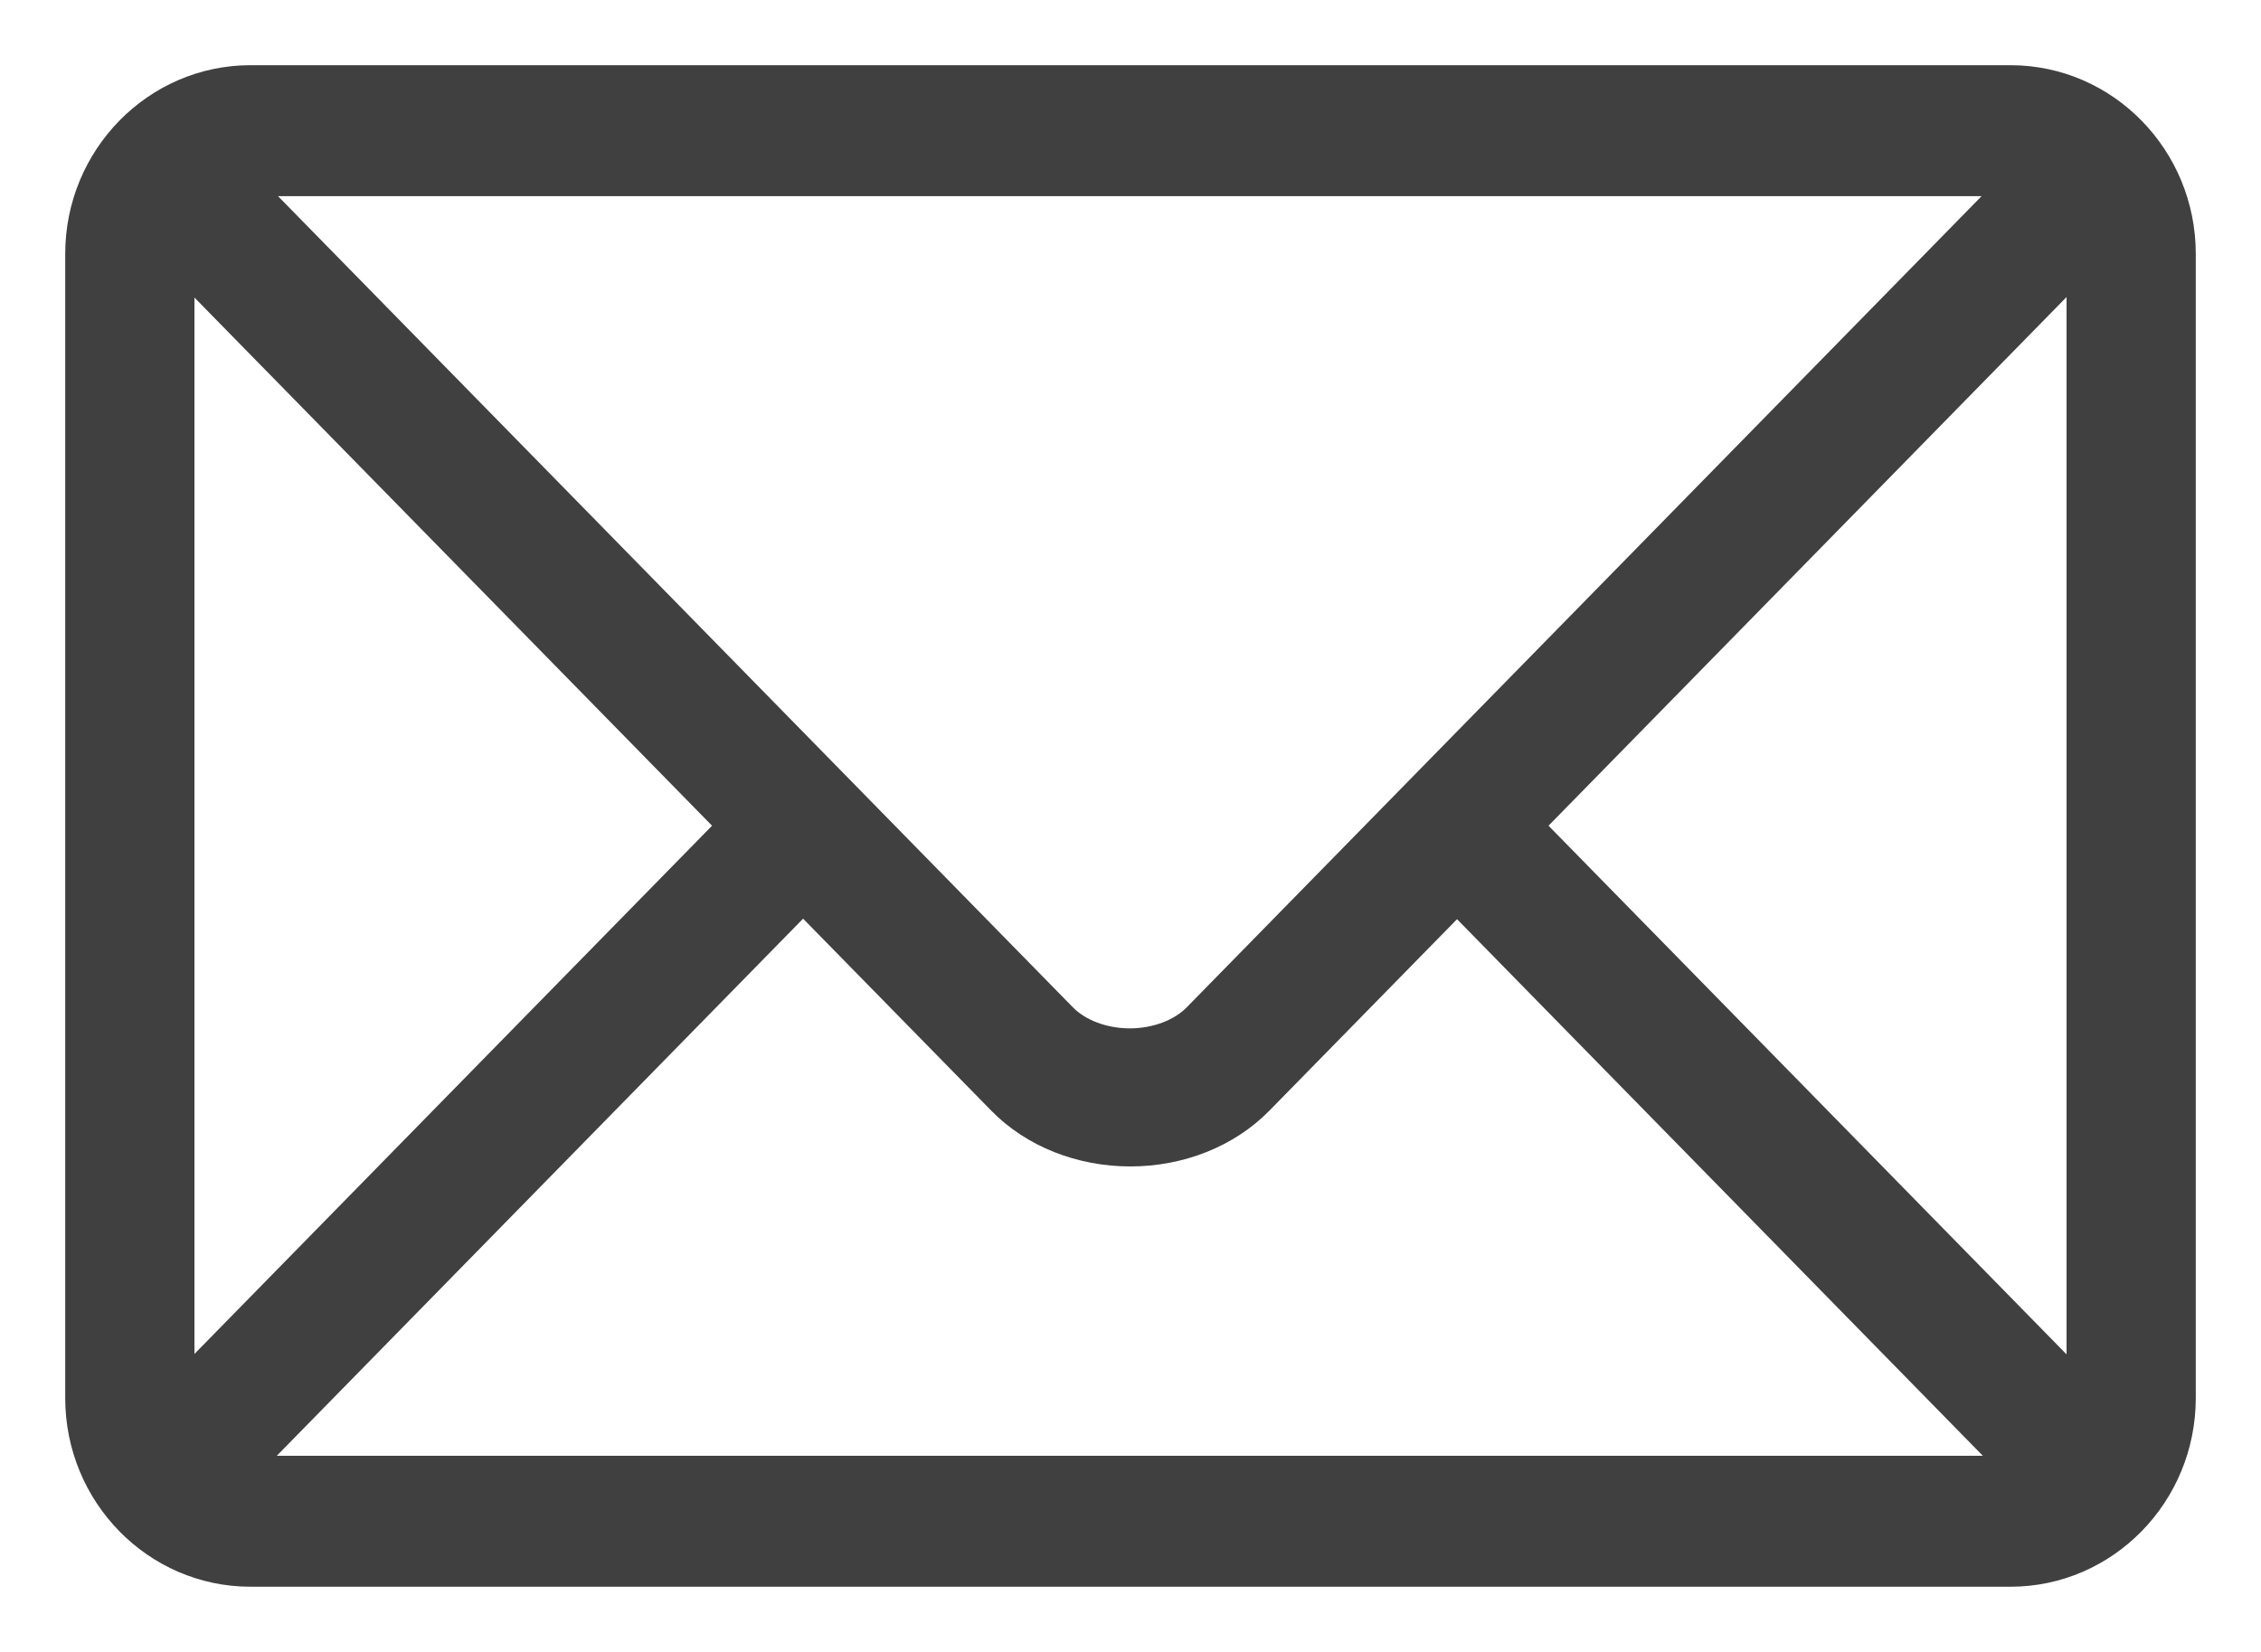 <svg xmlns="http://www.w3.org/2000/svg" width="26" height="19" viewBox="0 0 26 19">
    <path fill="#404040" fill-rule="evenodd" stroke="#404040" stroke-width=".5" d="M24.014 16.19l-6.557-6.693 6.557-6.693V16.19zm-21.426.804l6.647-6.785 2.343 2.391c.352.36.87.566 1.42.566.55 0 1.067-.206 1.42-.566l2.337-2.385 6.641 6.779H2.588zM1.986 2.81l6.552 6.687-6.552 6.688V2.81zm21.396-.804l-9.556 9.754c-.195.2-.507.318-.834.318-.327 0-.639-.118-.834-.318L2.602 2.006h20.78zM25 2.92C25 1.861 24.156 1 23.12 1H2.88C1.844 1 1 1.861 1 2.92v13.16C1 17.14 1.844 18 2.88 18h20.24c1.036 0 1.88-.861 1.88-1.92V2.92h0z"/>
</svg>
